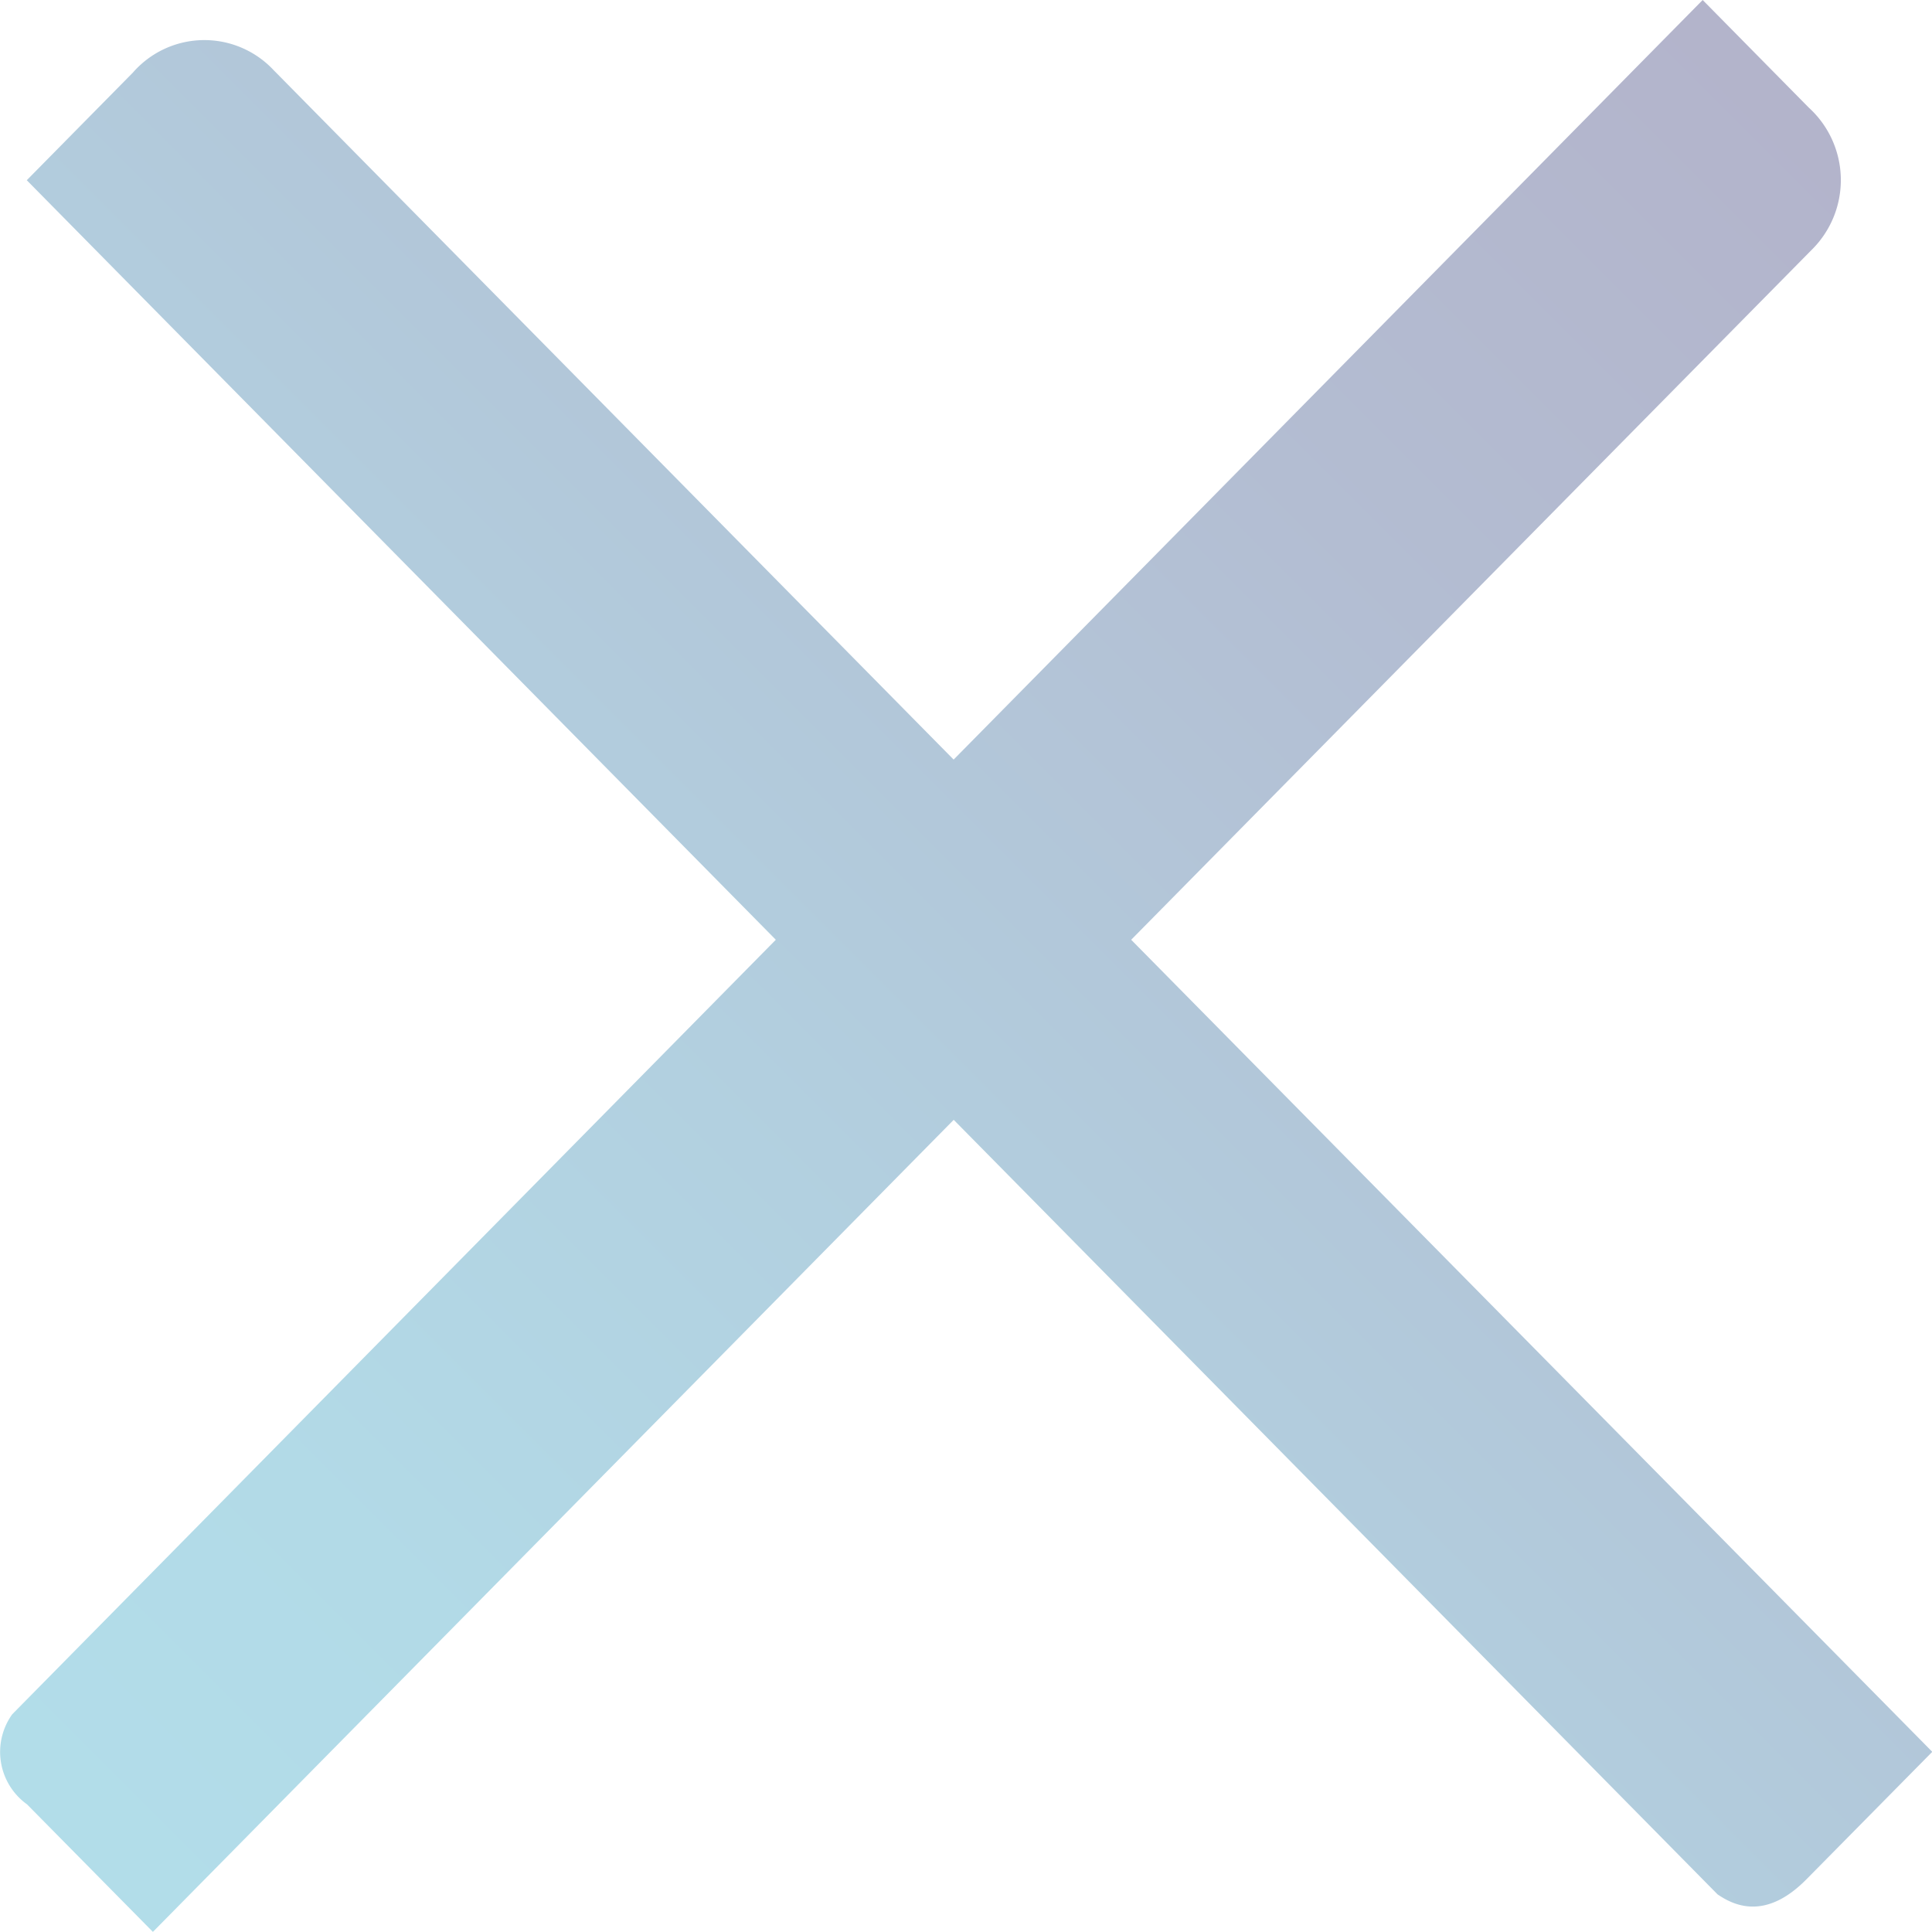 <svg xmlns="http://www.w3.org/2000/svg" xmlns:xlink="http://www.w3.org/1999/xlink" width="50" height="50" viewBox="0 0 50 50">
  <defs>
    <linearGradient id="linear-gradient" y1="1" x2="1" gradientUnits="objectBoundingBox">
      <stop offset="0" stop-color="#b2deea"/>
      <stop offset="0.197" stop-color="#b2dae7"/>
      <stop offset="0.418" stop-color="#b2cfdf"/>
      <stop offset="0.707" stop-color="#b3bdd2"/>
      <stop offset="1" stop-color="#b3b1c9"/>
    </linearGradient>
  </defs>
  <path id="Tracé_135" data-name="Tracé 135" d="M885.259,1151.813l17.6-17.844a2.536,2.536,0,0,0-.064-3.692l-2.746-2.785-19.385,19.658-17.6-17.844a2.454,2.454,0,0,0-3.641.065l-2.746,2.785,19.385,19.657L856.3,1171.858a1.671,1.671,0,0,0,.384,2.331l3.257,3.3,20.725-21.016,19.768,20.045c.383.259,1.212.713,2.3-.389l3.257-3.3Z" transform="translate(-855.984 -1127.492)" fill="url(#linear-gradient)"/>
</svg>

